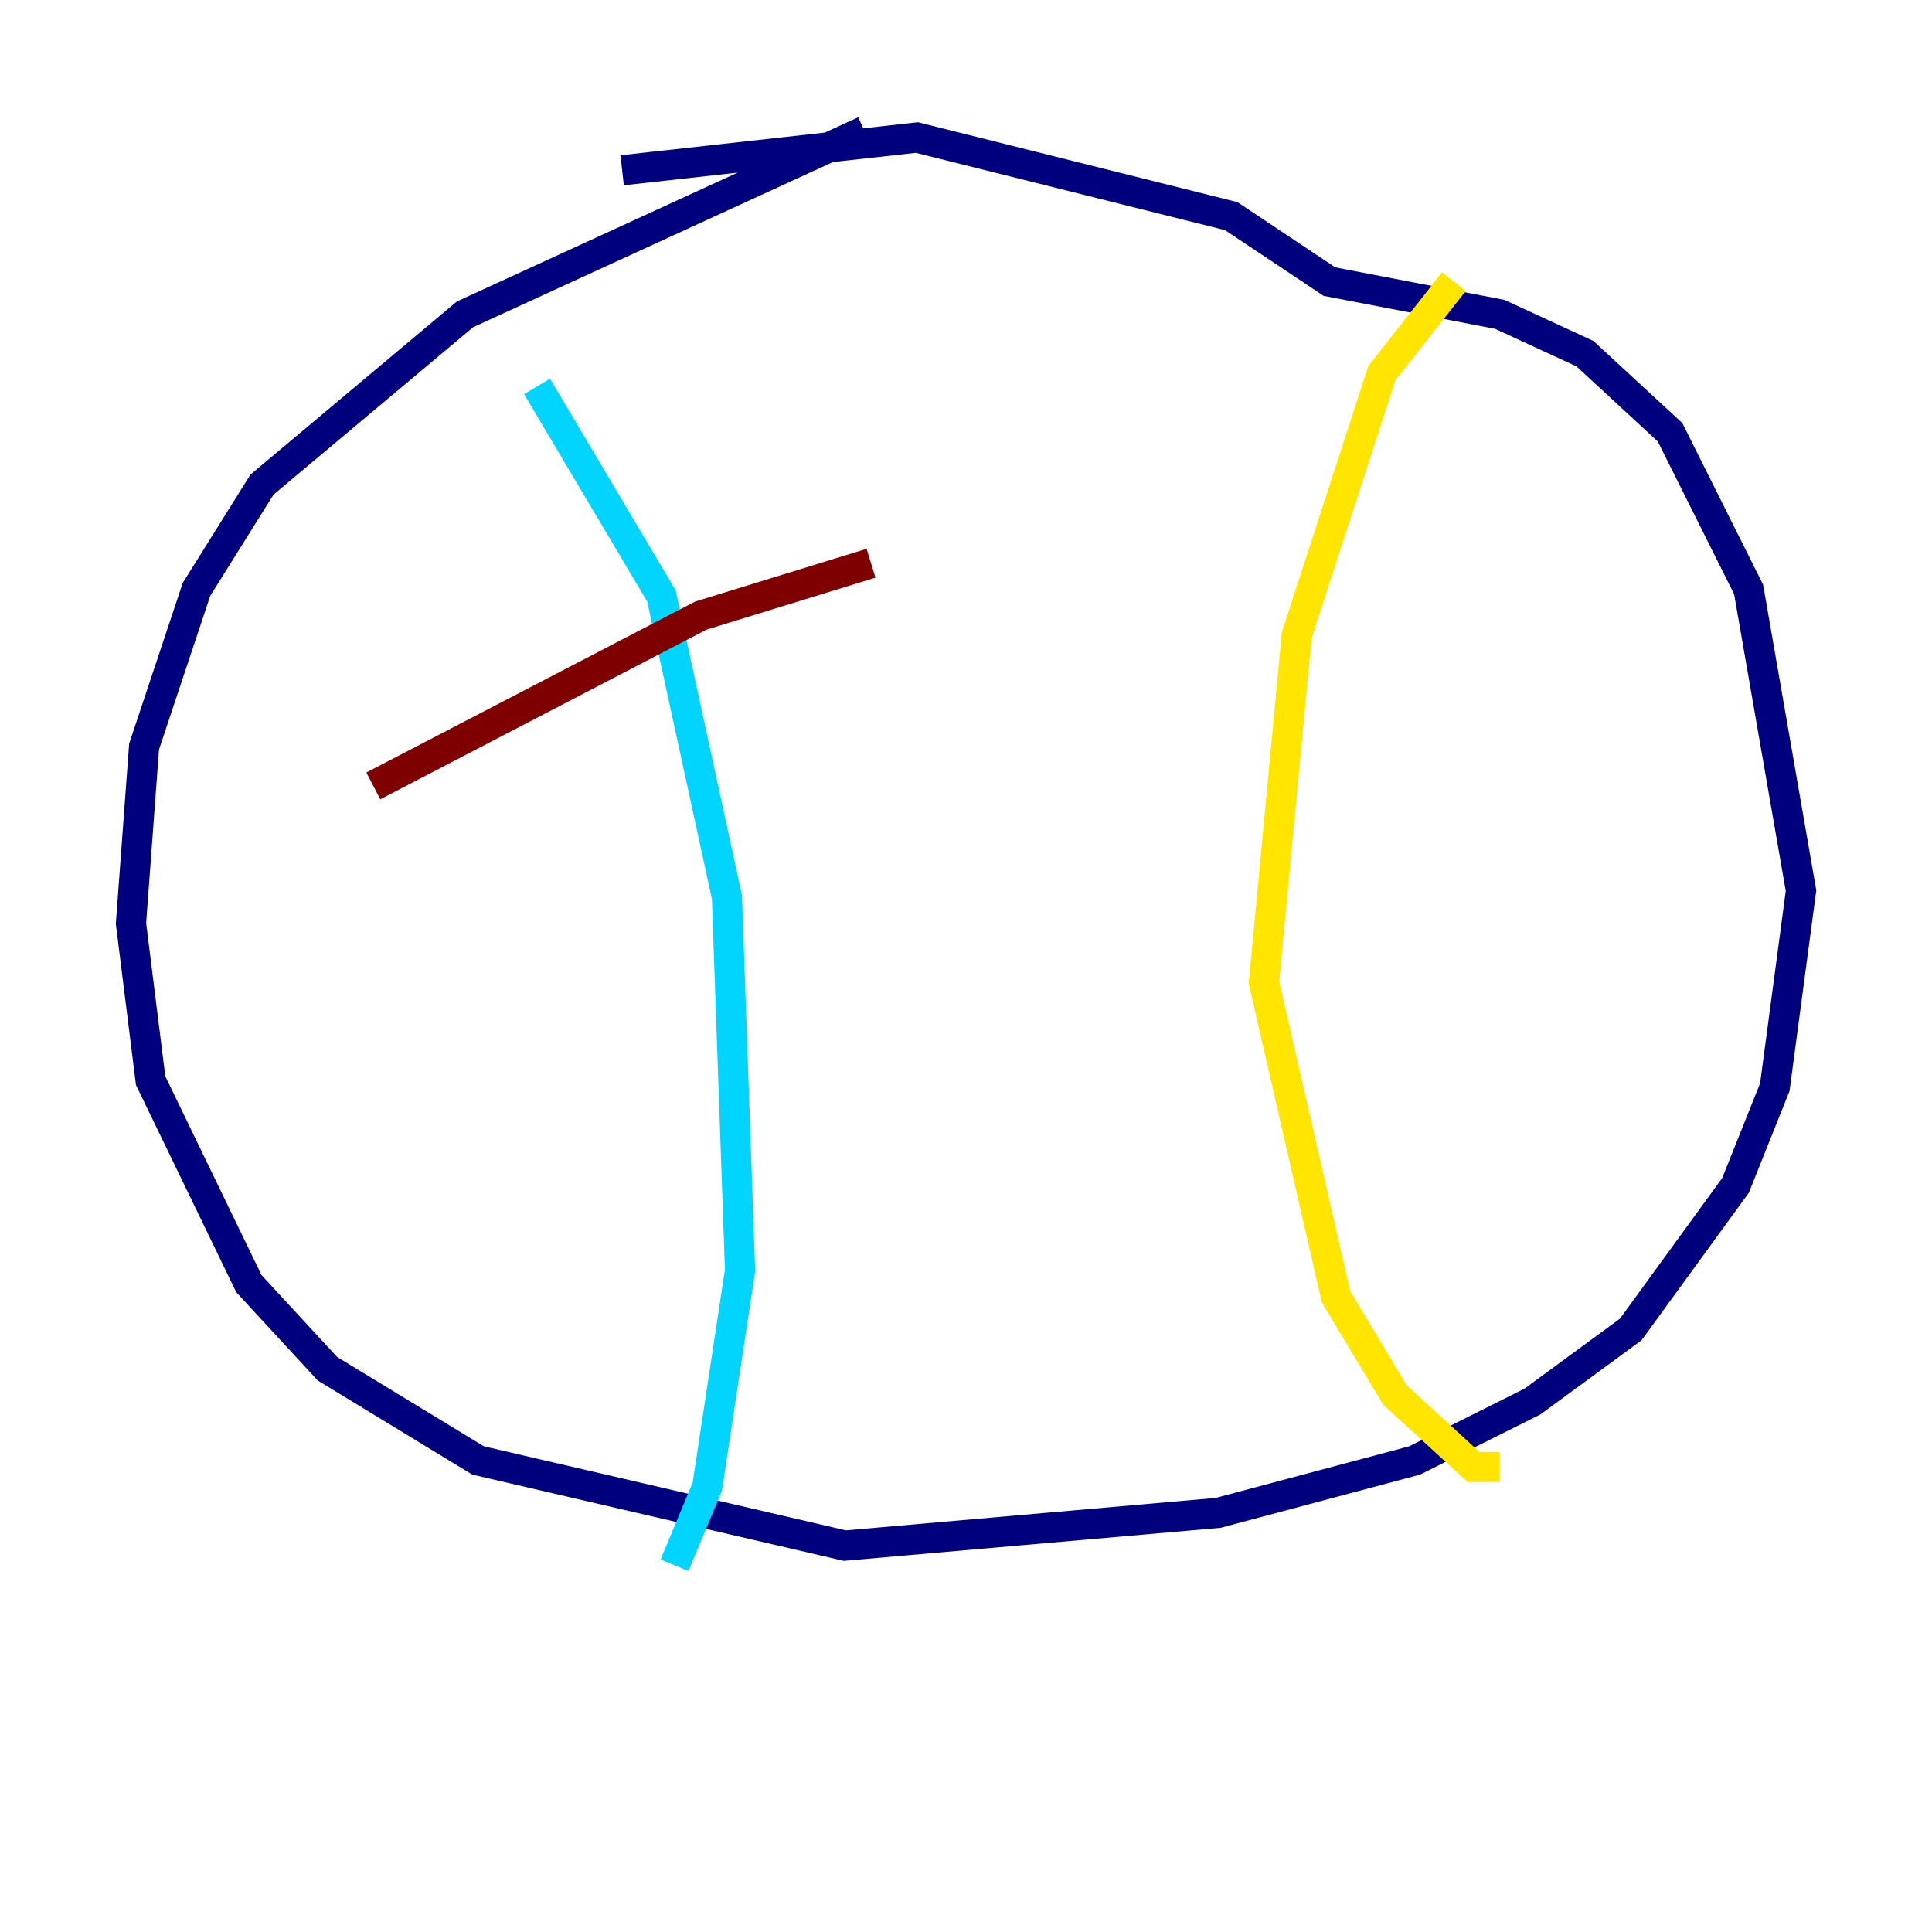 <?xml version="1.0" encoding="utf-8" ?>
<svg baseProfile="tiny" height="128" version="1.2" viewBox="0,0,128,128" width="128" xmlns="http://www.w3.org/2000/svg" xmlns:ev="http://www.w3.org/2001/xml-events" xmlns:xlink="http://www.w3.org/1999/xlink"><defs /><polyline fill="none" points="57.275,8.678 30.807,20.827 17.356,32.108 13.017,39.051 9.546,49.464 8.678,61.18 9.98,71.593 16.488,85.044 21.695,90.685 31.675,96.759 55.973,102.4 80.705,100.231 93.722,96.759 101.532,92.854 108.041,88.081 114.983,78.536 117.586,72.027 119.322,59.01 115.851,39.051 110.644,28.637 105.003,23.43 99.363,20.827 88.081,18.658 81.573,14.319 60.746,9.112 41.22,11.281" stroke="#00007f" stroke-width="2" /><polyline fill="none" points="35.58,25.6 43.824,39.485 48.163,59.444 49.031,84.176 46.861,98.495 44.691,103.702" stroke="#00d4ff" stroke-width="2" /><polyline fill="none" points="96.325,18.658 91.552,24.732 85.912,42.088 83.742,65.085 88.515,85.912 92.42,92.42 97.627,97.193 99.363,97.193" stroke="#ffe500" stroke-width="2" /><polyline fill="none" points="24.732,52.068 46.427,40.786 57.709,37.315" stroke="#7f0000" stroke-width="2" /></svg>